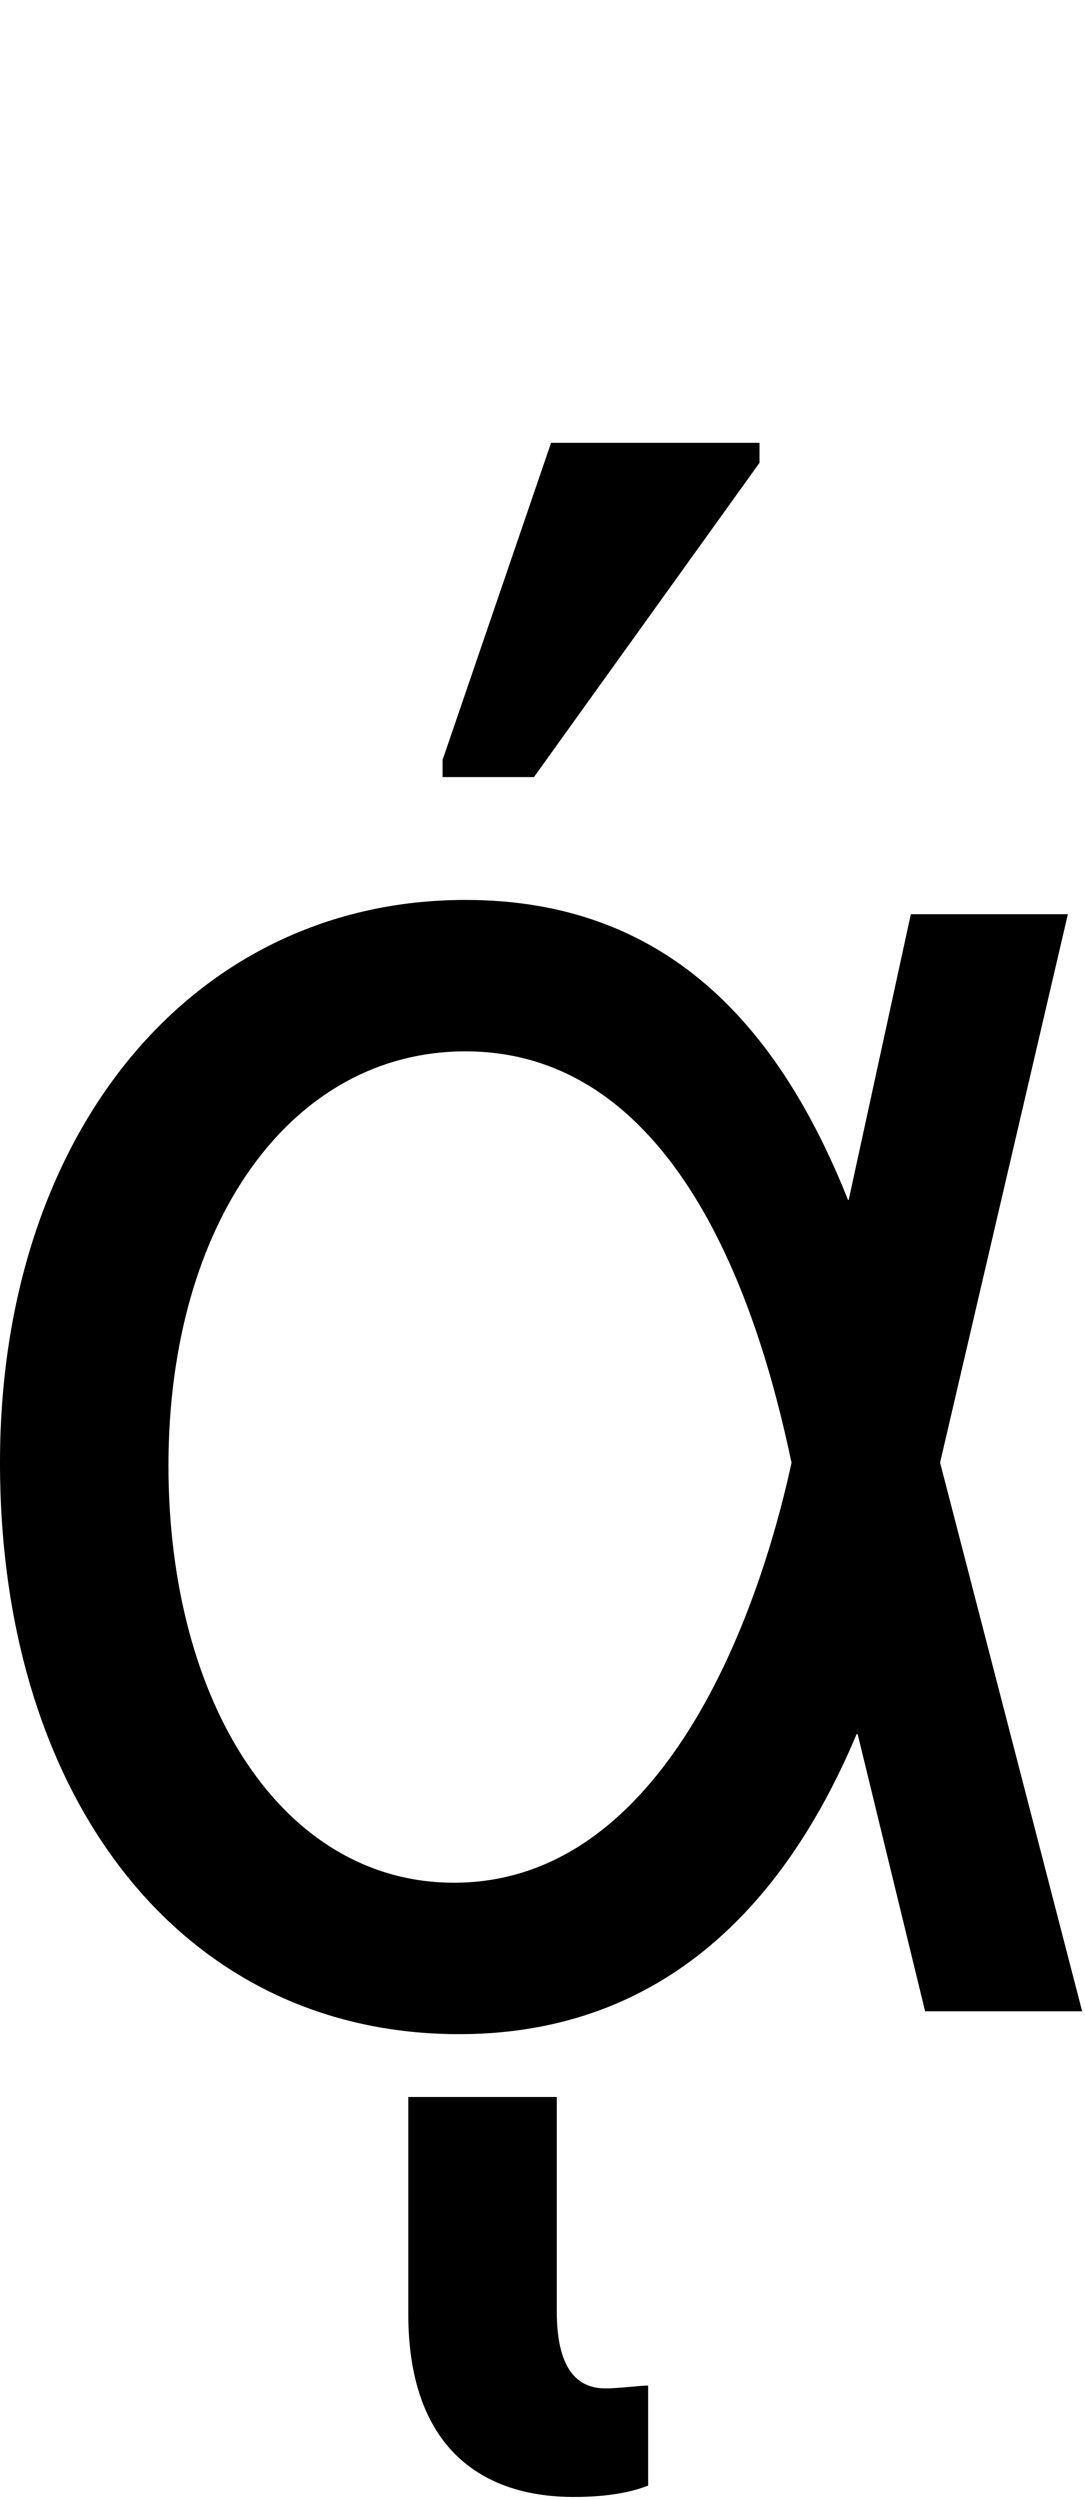<svg id="svg-uni1FB4" xmlns="http://www.w3.org/2000/svg" width="152" height="350"><path d="M780 32C1063 35 1240 -140 1344 -388H1345.513L1440 0H1660L1460.982 -768.211L1640 -1536H1420L1332.953 -1136H1332C1234 -1382 1076 -1556 796 -1556C414 -1556 144 -1230 144 -768C144 -302 395 28 780 32ZM1252.919 -768.225 1252 -764C1208 -563 1077 -180 780 -180C540 -180 380 -431 380 -764C380 -1104 552 -1344 796 -1344C1101 -1344 1211 -966 1252 -772ZM948 680C1000 680 1032 672 1052 664V524C1040 524 1012 528 992 528C952 528 924 500 924 420V120H716V424C716 604 812 680 948 680ZM764 -1728H892L1208 -2168V-2196H916L764 -1752Z" transform="translate(-14.4 281.6) scale(0.1)"/></svg>
